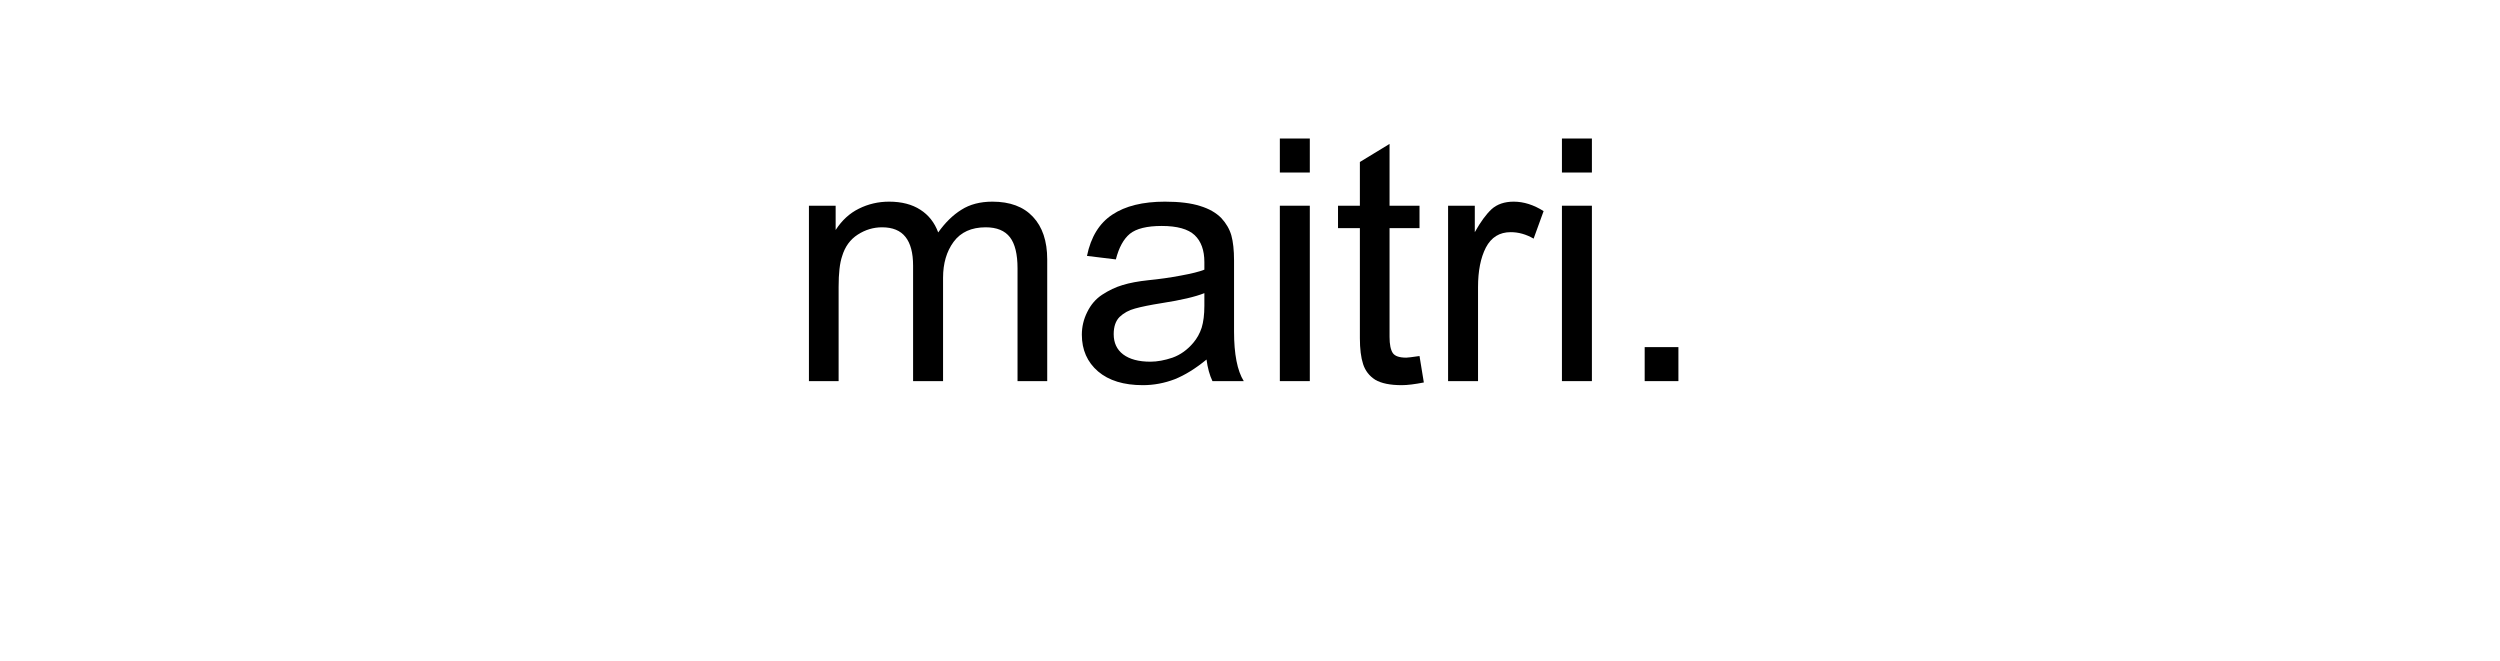 <svg xmlns="http://www.w3.org/2000/svg" xmlns:xlink="http://www.w3.org/1999/xlink" width="193" zoomAndPan="magnify" viewBox="0 0 144.75 38.25" height="51" preserveAspectRatio="xMidYMid meet" version="1.0"><defs><g/></defs><g fill="#000000" fill-opacity="1"><g transform="translate(45.556, 22.067)"><g><path d="M 5.922 -10.391 C 6.648 -10.391 7.254 -10.234 7.734 -9.922 C 8.211 -9.617 8.555 -9.18 8.766 -8.609 C 9.172 -9.18 9.617 -9.617 10.109 -9.922 C 10.598 -10.234 11.195 -10.391 11.906 -10.391 C 12.926 -10.391 13.707 -10.098 14.25 -9.516 C 14.801 -8.93 15.078 -8.109 15.078 -7.047 L 15.078 0 L 13.359 0 L 13.359 -6.531 C 13.359 -7.352 13.211 -7.953 12.922 -8.328 C 12.629 -8.711 12.16 -8.906 11.516 -8.906 C 10.691 -8.906 10.07 -8.625 9.656 -8.062 C 9.25 -7.508 9.047 -6.816 9.047 -5.984 L 9.047 0 L 7.312 0 L 7.312 -6.688 C 7.312 -7.426 7.164 -7.977 6.875 -8.344 C 6.582 -8.719 6.129 -8.906 5.516 -8.906 C 5.016 -8.906 4.547 -8.766 4.109 -8.484 C 3.672 -8.203 3.367 -7.785 3.203 -7.234 C 3.066 -6.836 3 -6.242 3 -5.453 L 3 0 L 1.281 0 L 1.281 -10.156 L 2.828 -10.156 L 2.828 -8.75 C 3.191 -9.312 3.641 -9.723 4.172 -9.984 C 4.711 -10.254 5.297 -10.391 5.922 -10.391 Z M 5.922 -10.391 "/></g></g></g><g fill="#000000" fill-opacity="1"><g transform="translate(61.889, 22.067)"><g><path d="M 5.562 -10.391 C 6.406 -10.391 7.082 -10.305 7.594 -10.141 C 8.113 -9.984 8.523 -9.75 8.828 -9.438 C 9.109 -9.133 9.301 -8.801 9.406 -8.438 C 9.508 -8.07 9.562 -7.586 9.562 -6.984 L 9.562 -2.875 C 9.562 -1.562 9.75 -0.602 10.125 0 L 8.312 0 C 8.145 -0.352 8.031 -0.77 7.969 -1.25 C 7.332 -0.727 6.719 -0.348 6.125 -0.109 C 5.531 0.117 4.914 0.234 4.281 0.234 C 3.176 0.234 2.312 -0.031 1.688 -0.562 C 1.062 -1.102 0.75 -1.812 0.75 -2.688 C 0.75 -3.145 0.852 -3.582 1.062 -4 C 1.27 -4.426 1.555 -4.758 1.922 -5 C 2.316 -5.258 2.711 -5.445 3.109 -5.562 C 3.516 -5.688 4.016 -5.781 4.609 -5.844 C 5.234 -5.906 5.852 -5.992 6.469 -6.109 C 7.094 -6.223 7.551 -6.336 7.844 -6.453 L 7.844 -6.891 C 7.844 -7.578 7.656 -8.098 7.281 -8.453 C 6.906 -8.805 6.27 -8.984 5.375 -8.984 C 4.52 -8.984 3.906 -8.832 3.531 -8.531 C 3.164 -8.227 2.895 -7.734 2.719 -7.047 L 1.047 -7.25 C 1.273 -8.352 1.766 -9.148 2.516 -9.641 C 3.266 -10.141 4.281 -10.391 5.562 -10.391 Z M 5.375 -4.516 C 4.707 -4.41 4.191 -4.305 3.828 -4.203 C 3.473 -4.109 3.176 -3.945 2.938 -3.719 C 2.707 -3.488 2.594 -3.156 2.594 -2.719 C 2.594 -2.219 2.773 -1.828 3.141 -1.547 C 3.516 -1.266 4.039 -1.125 4.719 -1.125 C 5.113 -1.125 5.539 -1.203 6 -1.359 C 6.457 -1.523 6.859 -1.812 7.203 -2.219 C 7.422 -2.477 7.582 -2.77 7.688 -3.094 C 7.789 -3.426 7.844 -3.848 7.844 -4.359 L 7.844 -5.094 C 7.32 -4.883 6.5 -4.691 5.375 -4.516 Z M 5.375 -4.516 "/></g></g></g><g fill="#000000" fill-opacity="1"><g transform="translate(72.791, 22.067)"><g><path d="M 3.047 -12.078 L 1.312 -12.078 L 1.312 -14.047 L 3.047 -14.047 Z M 3.047 0 L 1.312 0 L 1.312 -10.156 L 3.047 -10.156 Z M 3.047 0 "/></g></g></g><g fill="#000000" fill-opacity="1"><g transform="translate(77.143, 22.067)"><g><path d="M 3.312 -10.156 L 5.047 -10.156 L 5.047 -8.859 L 3.312 -8.859 L 3.312 -2.562 C 3.312 -2.125 3.375 -1.812 3.5 -1.625 C 3.625 -1.445 3.883 -1.359 4.281 -1.359 C 4.363 -1.359 4.617 -1.391 5.047 -1.453 L 5.297 0.078 C 4.773 0.18 4.348 0.234 4.016 0.234 C 3.348 0.234 2.836 0.129 2.484 -0.078 C 2.141 -0.297 1.906 -0.598 1.781 -0.984 C 1.656 -1.367 1.594 -1.867 1.594 -2.484 L 1.594 -8.859 L 0.328 -8.859 L 0.328 -10.156 L 1.594 -10.156 L 1.594 -12.688 L 3.312 -13.734 Z M 3.312 -10.156 "/></g></g></g><g fill="#000000" fill-opacity="1"><g transform="translate(82.594, 22.067)"><g><path d="M 5.047 -10.391 C 5.629 -10.391 6.207 -10.207 6.781 -9.844 L 6.203 -8.25 C 5.773 -8.5 5.332 -8.625 4.875 -8.625 C 4.227 -8.625 3.75 -8.328 3.438 -7.734 C 3.133 -7.141 2.984 -6.375 2.984 -5.438 L 2.984 0 L 1.25 0 L 1.25 -10.156 L 2.797 -10.156 L 2.797 -8.625 C 3.129 -9.219 3.453 -9.66 3.766 -9.953 C 4.086 -10.242 4.516 -10.391 5.047 -10.391 Z M 5.047 -10.391 "/></g></g></g><g fill="#000000" fill-opacity="1"><g transform="translate(89.124, 22.067)"><g><path d="M 3.047 -12.078 L 1.312 -12.078 L 1.312 -14.047 L 3.047 -14.047 Z M 3.047 0 L 1.312 0 L 1.312 -10.156 L 3.047 -10.156 Z M 3.047 0 "/></g></g></g><g fill="#000000" fill-opacity="1"><g transform="translate(93.477, 22.067)"><g><path d="M 3.703 0 L 1.75 0 L 1.75 -1.969 L 3.703 -1.969 Z M 3.703 0 "/></g></g></g></svg>